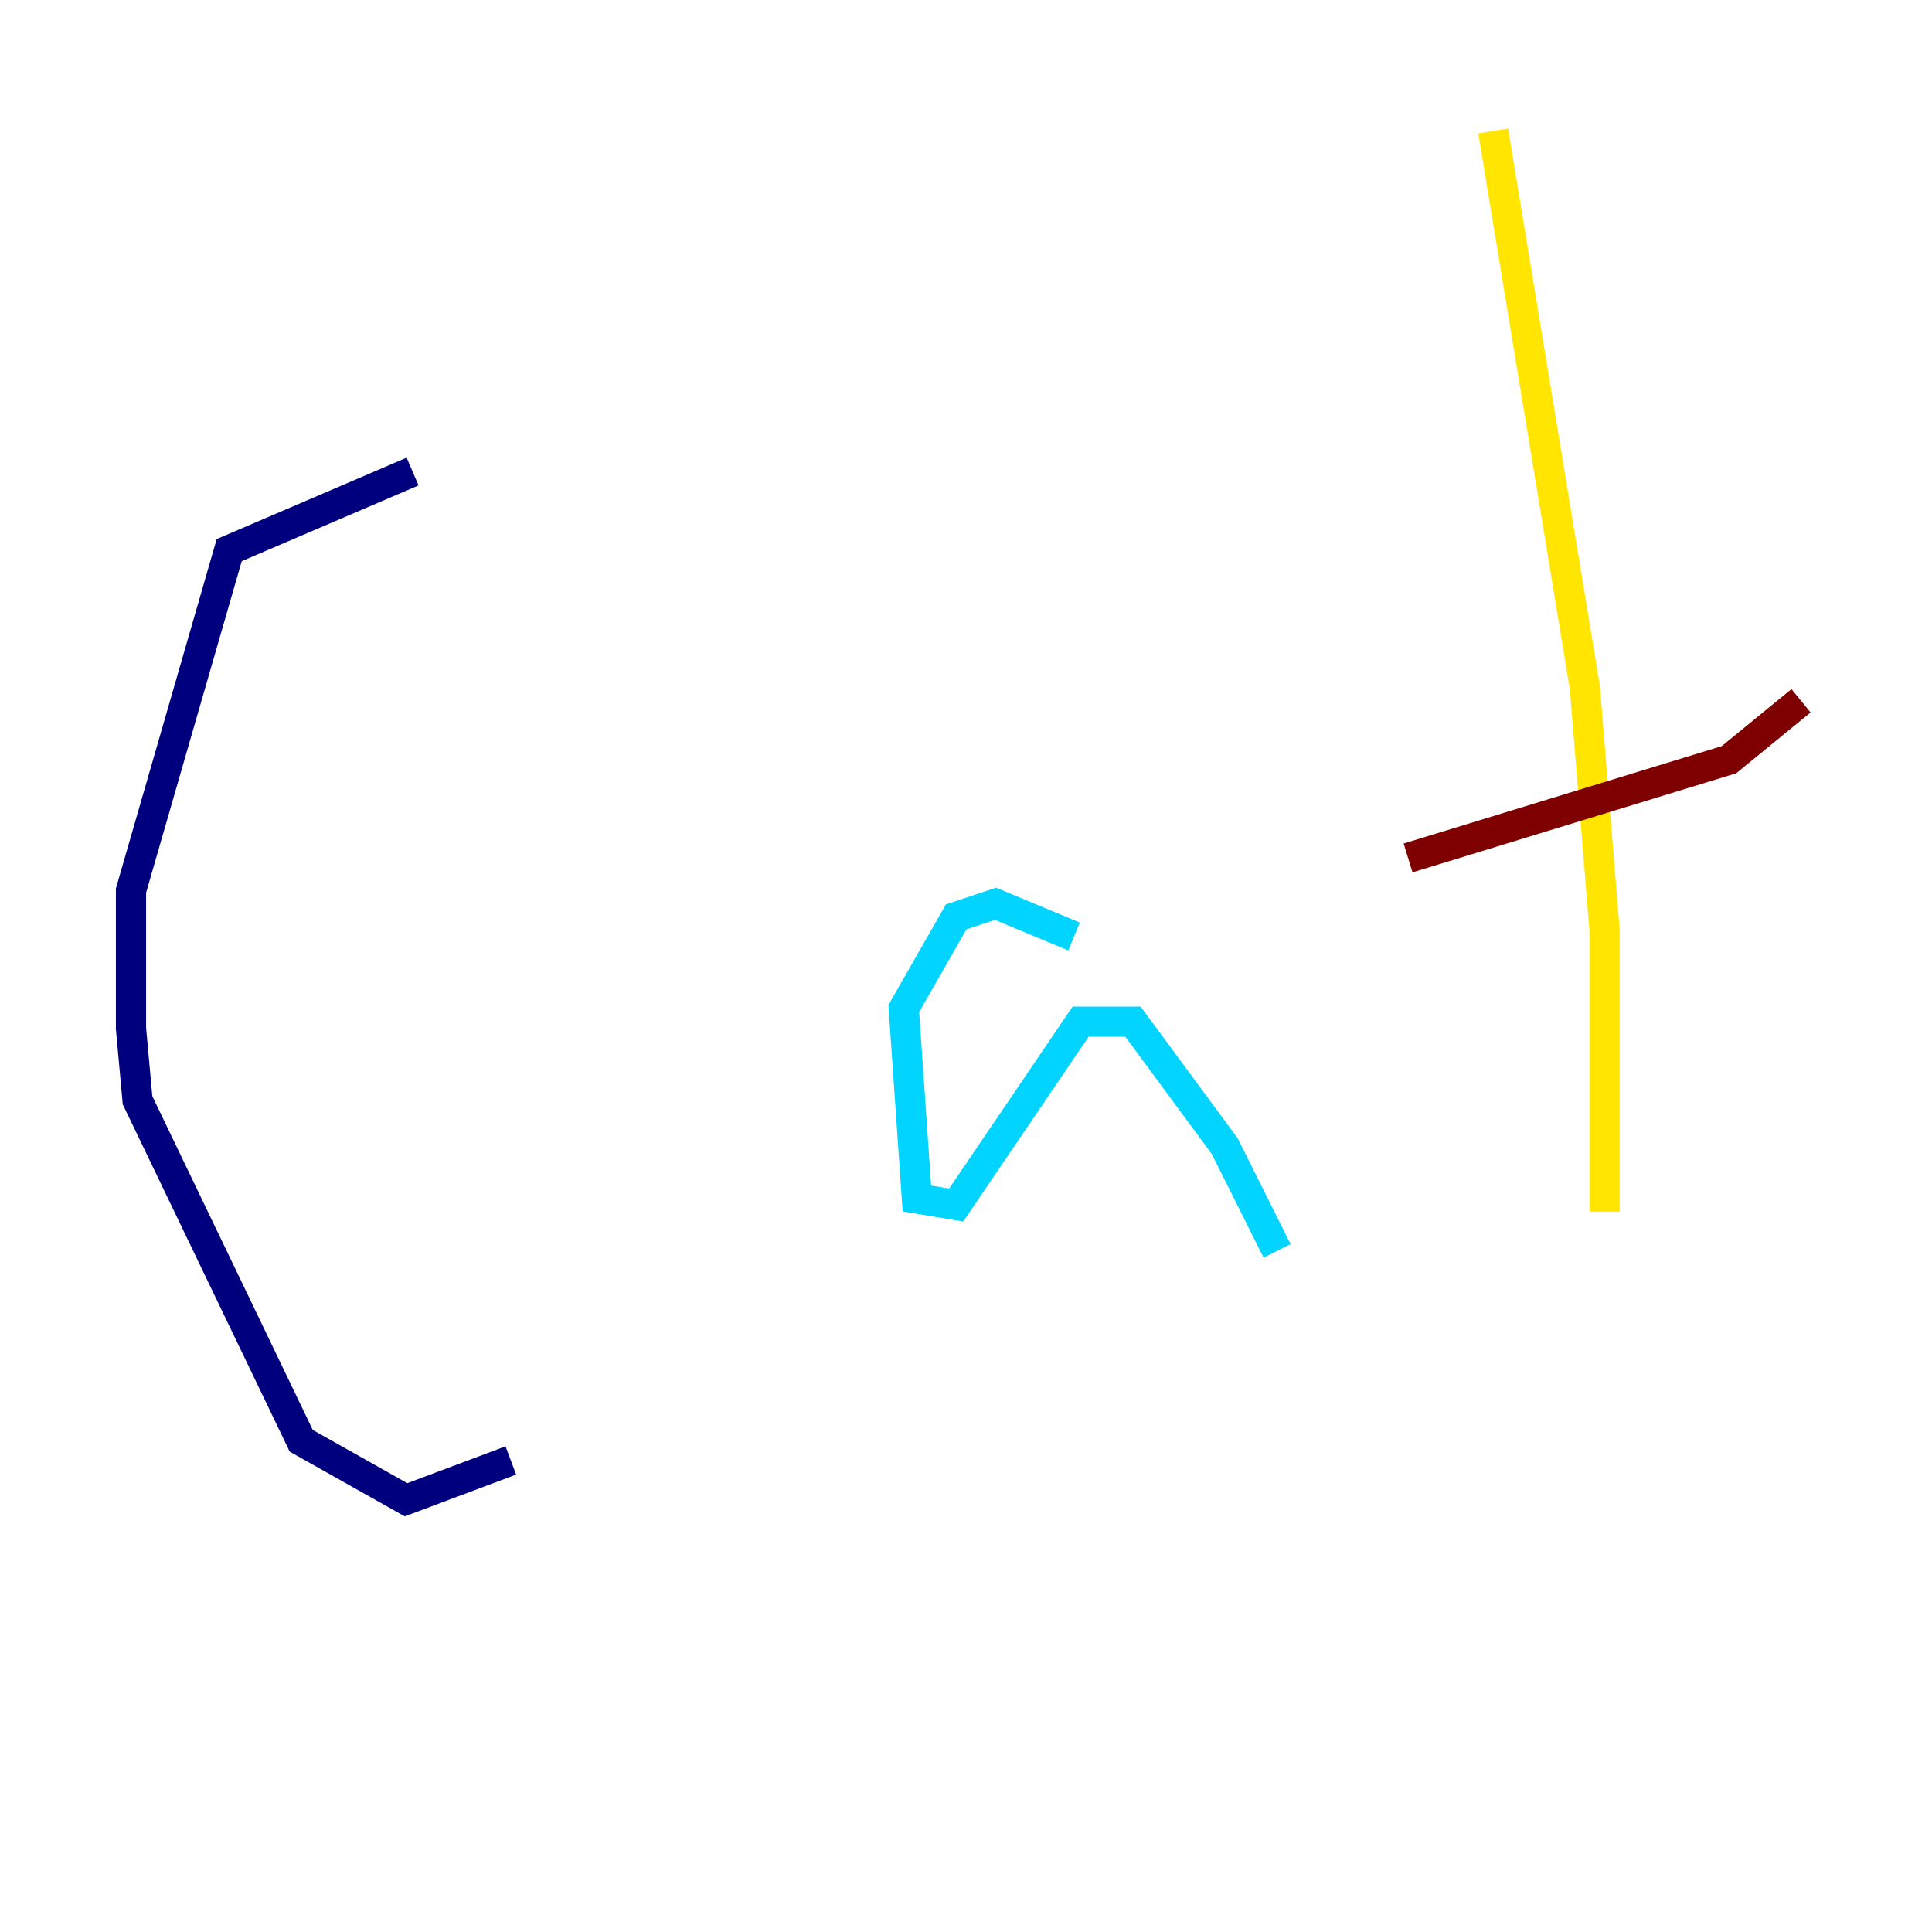 <?xml version="1.0" encoding="utf-8" ?>
<svg baseProfile="tiny" height="128" version="1.2" viewBox="0,0,128,128" width="128" xmlns="http://www.w3.org/2000/svg" xmlns:ev="http://www.w3.org/2001/xml-events" xmlns:xlink="http://www.w3.org/1999/xlink"><defs /><polyline fill="none" points="27.336,31.241 15.186,36.447 8.678,59.01 8.678,68.122 9.112,72.895 19.959,95.458 26.902,99.363 33.844,96.759" stroke="#00007f" stroke-width="2" /><polyline fill="none" points="71.159,62.047 65.953,59.878 63.349,60.746 59.878,66.82 60.746,79.403 63.349,79.837 71.593,67.688 75.064,67.688 81.139,75.932 84.61,82.875" stroke="#00d4ff" stroke-width="2" /><polyline fill="none" points="98.929,8.678 105.003,45.559 106.305,61.614 106.305,80.271" stroke="#ffe500" stroke-width="2" /><polyline fill="none" points="93.288,56.841 114.549,50.332 119.322,46.427" stroke="#7f0000" stroke-width="2" /></svg>